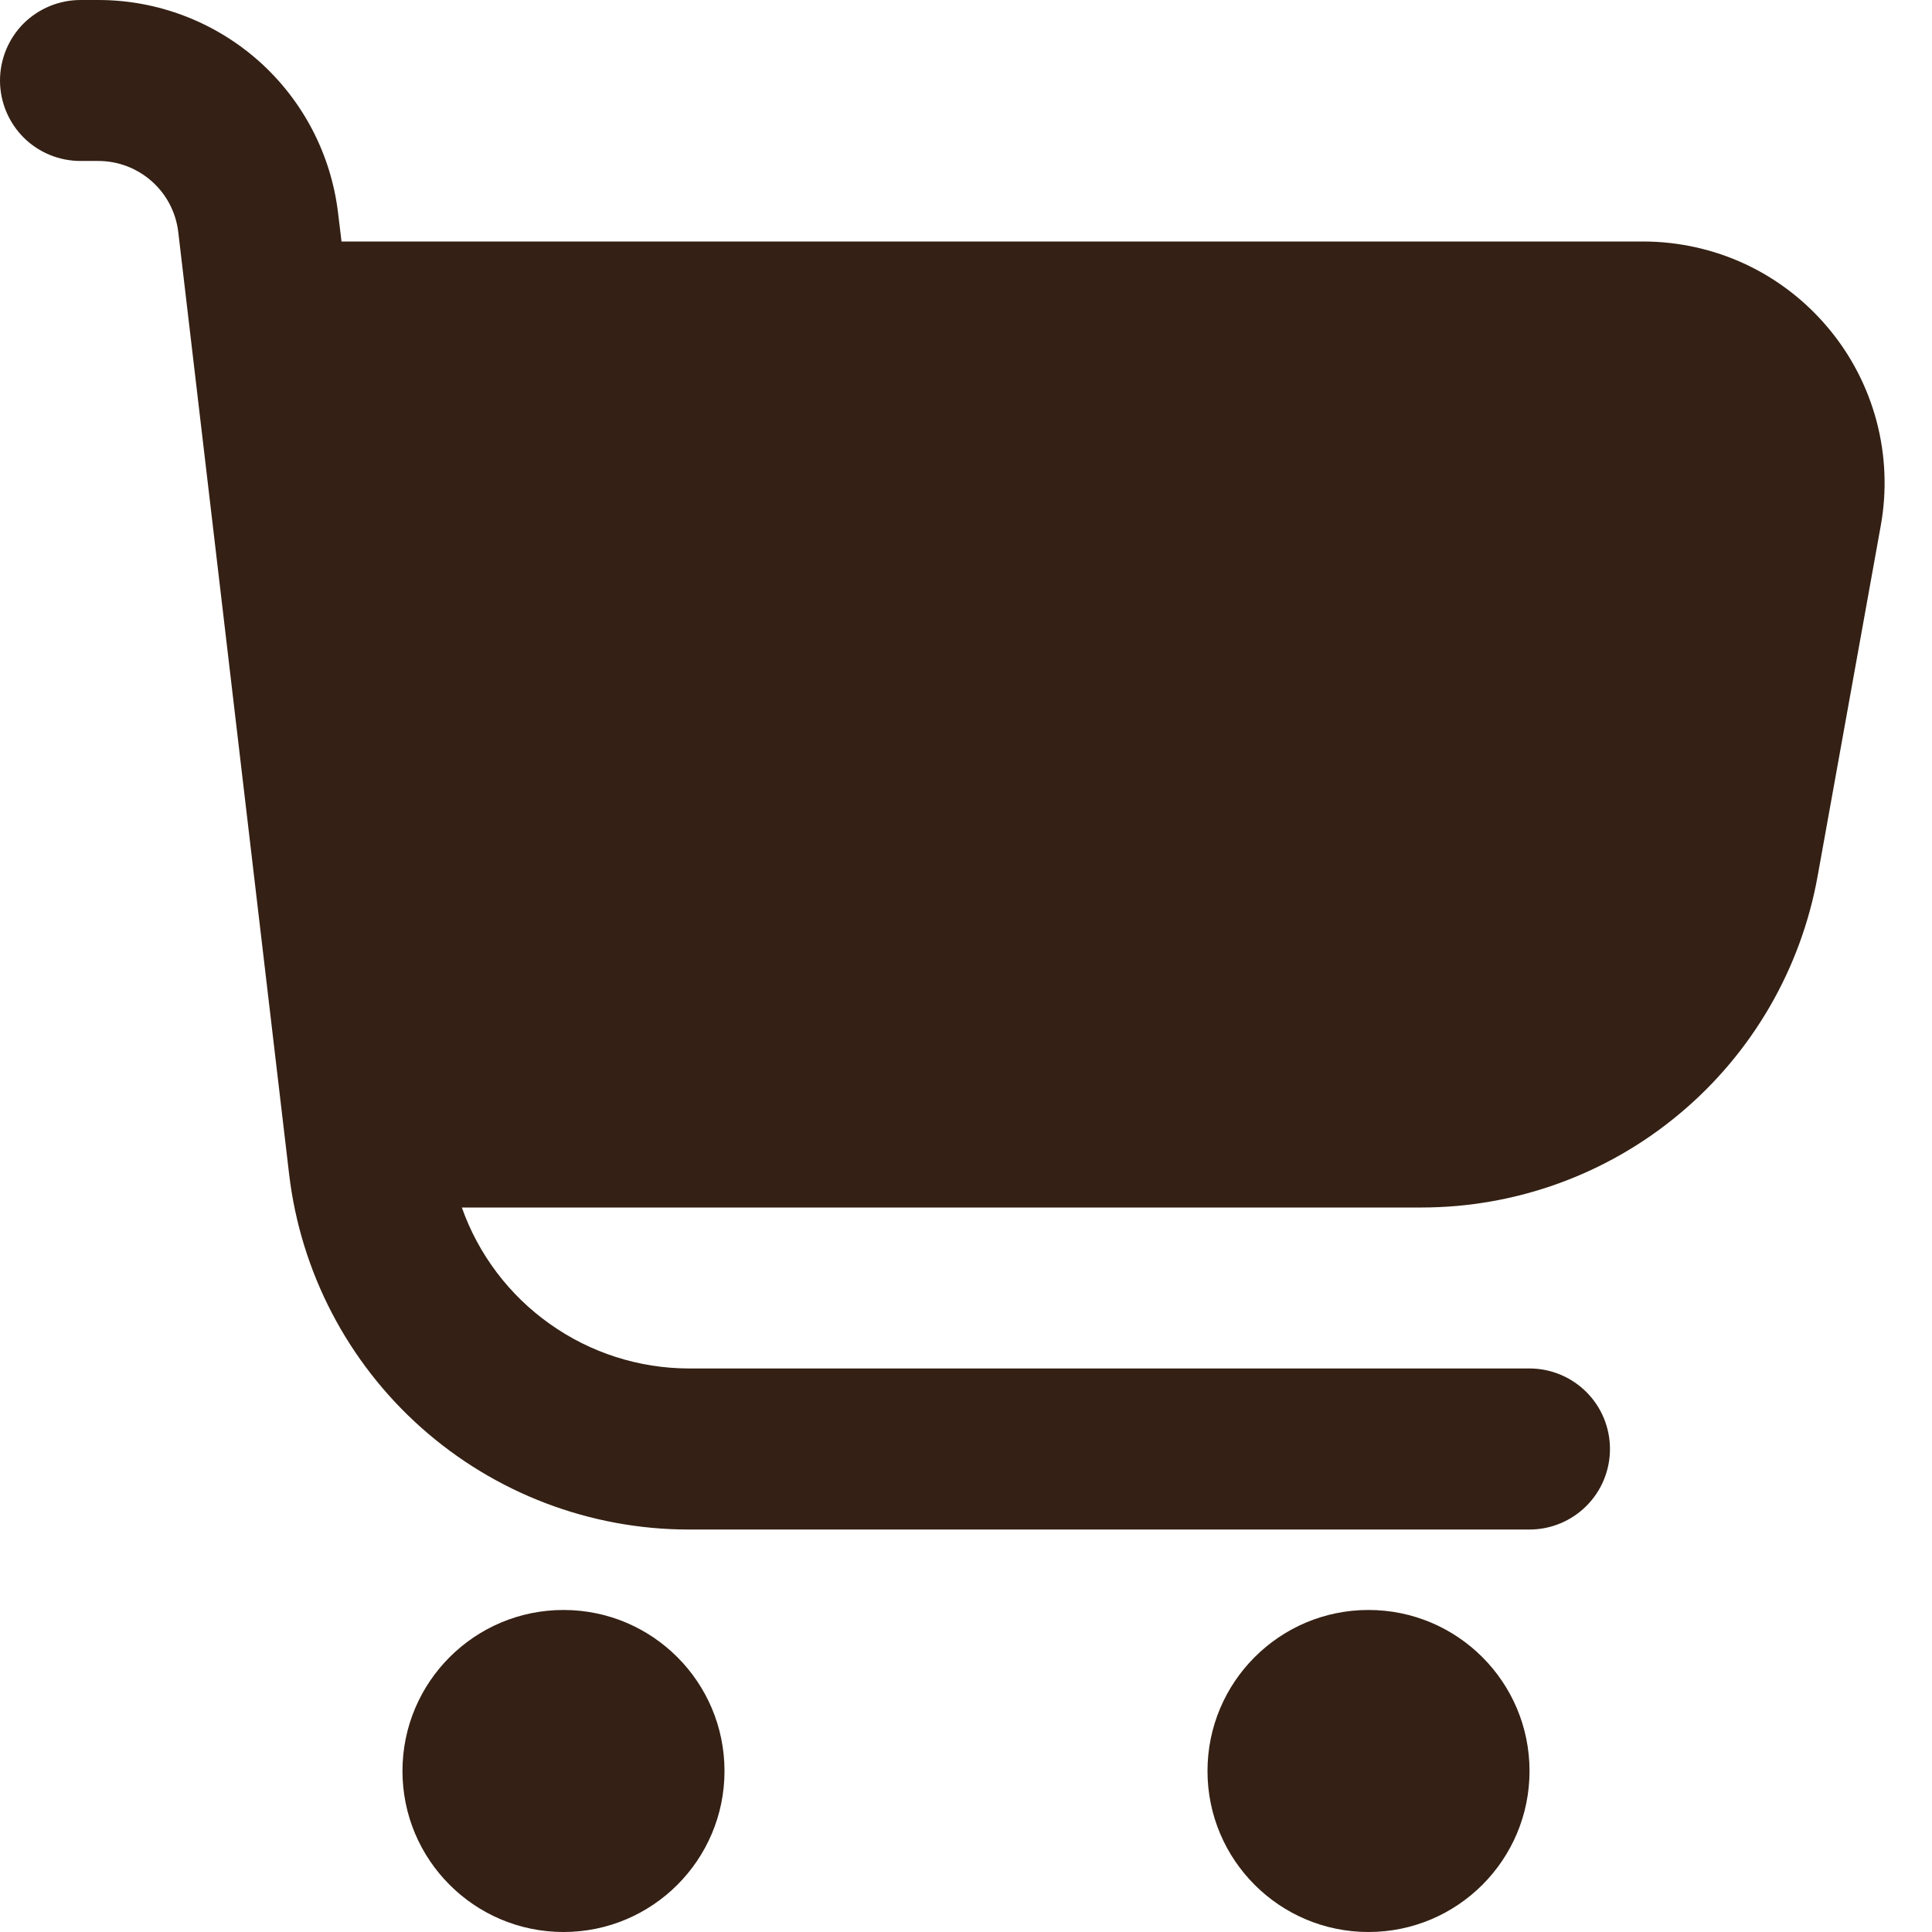 <svg width="22" height="22" viewBox="0 0 22 22" fill="none" xmlns="http://www.w3.org/2000/svg">
<g clip-path="url(#clip0_144_1222)">
<path d="M20.82 3.737C20.562 3.428 20.24 3.179 19.875 3.008C19.51 2.838 19.112 2.75 18.709 2.75H3.889L3.85 2.428C3.771 1.759 3.45 1.143 2.947 0.695C2.443 0.248 1.794 0 1.12 0L0.917 0C0.674 0 0.44 0.097 0.268 0.268C0.097 0.44 0 0.674 0 0.917C0 1.16 0.097 1.393 0.268 1.565C0.44 1.737 0.674 1.833 0.917 1.833H1.12C1.345 1.833 1.561 1.916 1.729 2.065C1.897 2.214 2.004 2.42 2.03 2.643L3.292 13.368C3.423 14.483 3.959 15.512 4.798 16.258C5.637 17.004 6.721 17.417 7.844 17.417H17.417C17.66 17.417 17.893 17.32 18.065 17.148C18.237 16.976 18.333 16.743 18.333 16.5C18.333 16.257 18.237 16.024 18.065 15.852C17.893 15.68 17.66 15.583 17.417 15.583H7.844C7.277 15.582 6.724 15.405 6.261 15.076C5.798 14.748 5.448 14.285 5.259 13.75H16.186C17.26 13.75 18.301 13.373 19.125 12.683C19.95 11.994 20.506 11.037 20.697 9.98L21.416 5.989C21.488 5.593 21.472 5.186 21.369 4.797C21.266 4.408 21.079 4.046 20.82 3.737Z" fill="#342014"/>
<path d="M6.417 22C7.429 22 8.25 21.179 8.25 20.167C8.25 19.154 7.429 18.333 6.417 18.333C5.404 18.333 4.583 19.154 4.583 20.167C4.583 21.179 5.404 22 6.417 22Z" fill="#342014"/>
<path d="M15.583 22C16.596 22 17.417 21.179 17.417 20.167C17.417 19.154 16.596 18.333 15.583 18.333C14.571 18.333 13.75 19.154 13.75 20.167C13.75 21.179 14.571 22 15.583 22Z" fill="#342014"/>
</g>
<defs>
<clipPath id="clip0_144_1222">
<rect width="22" height="22" fill="white"/>
</clipPath>
</defs>
</svg>
